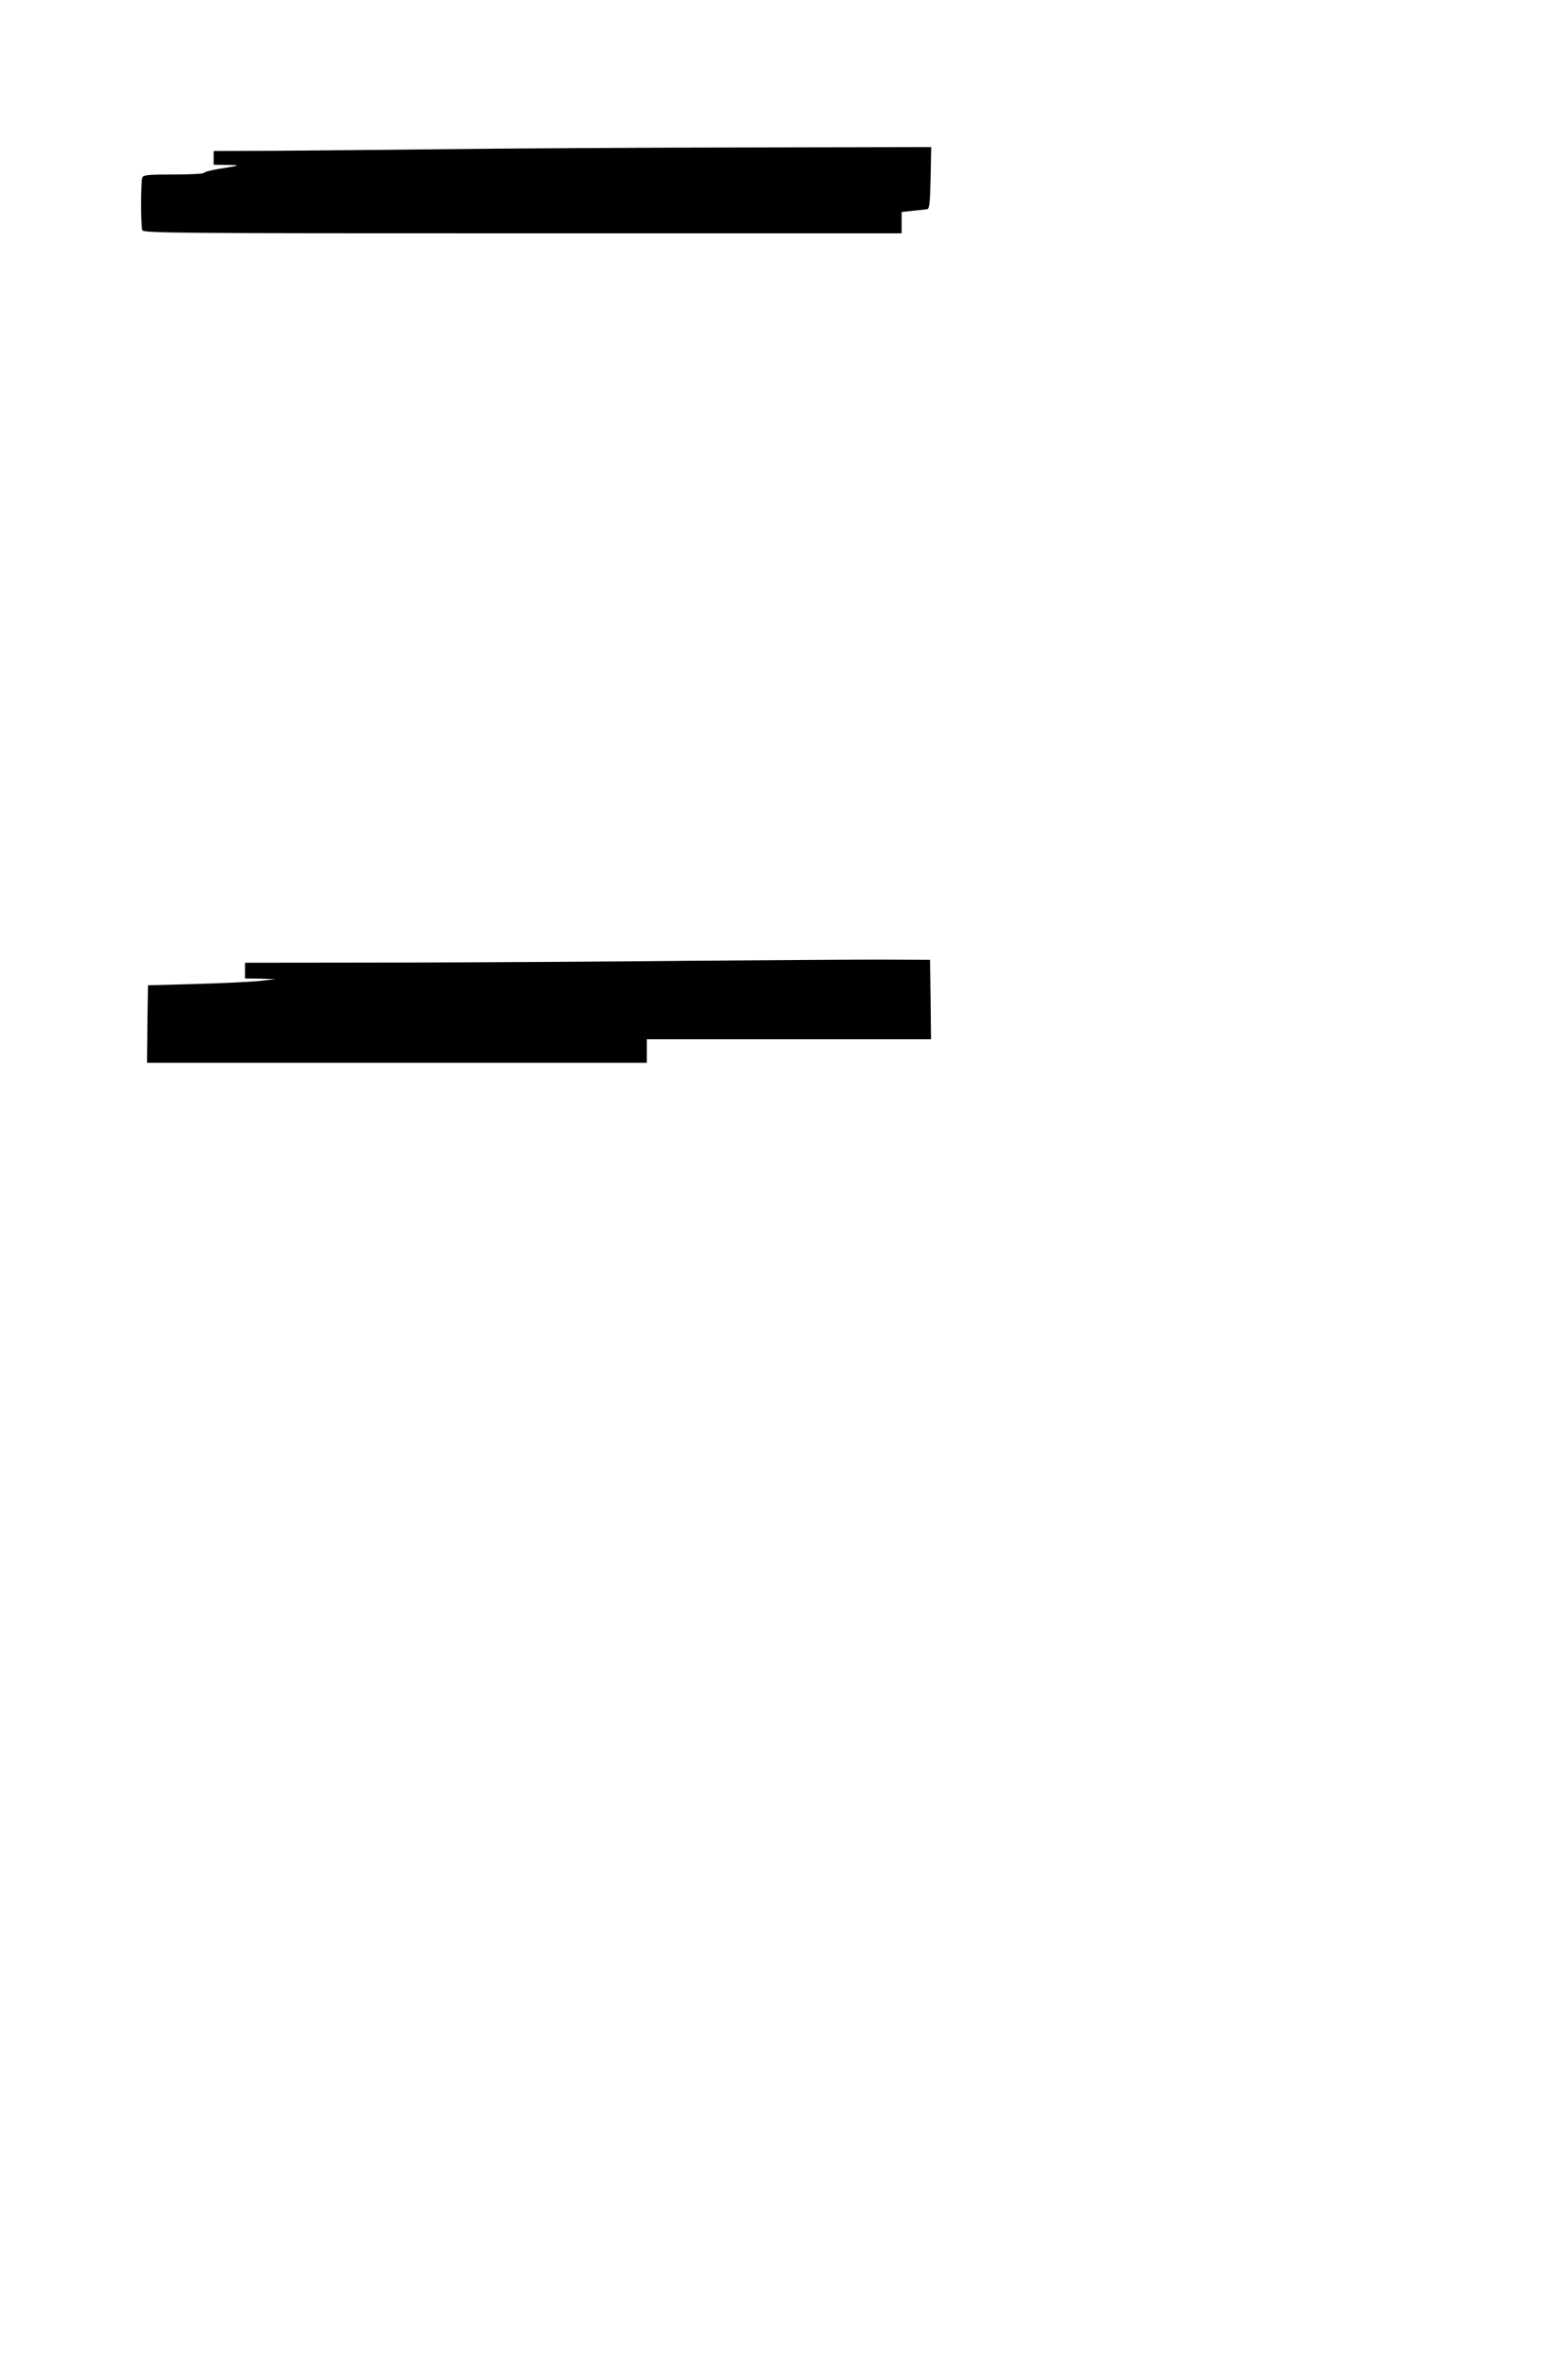 <?xml version="1.0" standalone="no"?>
<!DOCTYPE svg PUBLIC "-//W3C//DTD SVG 20010904//EN"
 "http://www.w3.org/TR/2001/REC-SVG-20010904/DTD/svg10.dtd">
<svg version="1.0" xmlns="http://www.w3.org/2000/svg"
 width="800pt" height="1200pt" viewBox="0 0 800 1200"
 preserveAspectRatio="xMidYMid meet">
<g transform="translate(0,1200) scale(0.1,-0.1)"
fill="#000000" stroke="none">
<path d="M2260 11239 c-300 -3 -686 -7 -857 -8 l-313 -1 0 -35 0 -35 68 -1
c73 -1 73 -2 -40 -20 -43 -7 -78 -17 -78 -21 0 -4 -69 -8 -154 -8 -131 0 -155
-2 -160 -16 -8 -20 -8 -248 0 -268 6 -15 186 -16 1940 -16 l1934 0 0 54 0 55
58 6 c31 3 64 7 72 8 12 2 15 29 18 160 l3 157 -973 -2 c-535 -1 -1218 -5
-1518 -9z"/>
<path d="M3505 7100 c-385 -4 -1050 -8 -1477 -9 l-778 -1 0 -40 0 -40 78 -1
77 -2 -75 -9 c-41 -5 -187 -12 -325 -16 l-250 -7 -3 -197 -2 -198 1275 0 1275
0 0 60 0 60 725 0 725 0 -2 203 -3 202 -270 1 c-148 0 -585 -3 -970 -6z"/>
</g>
</svg>
